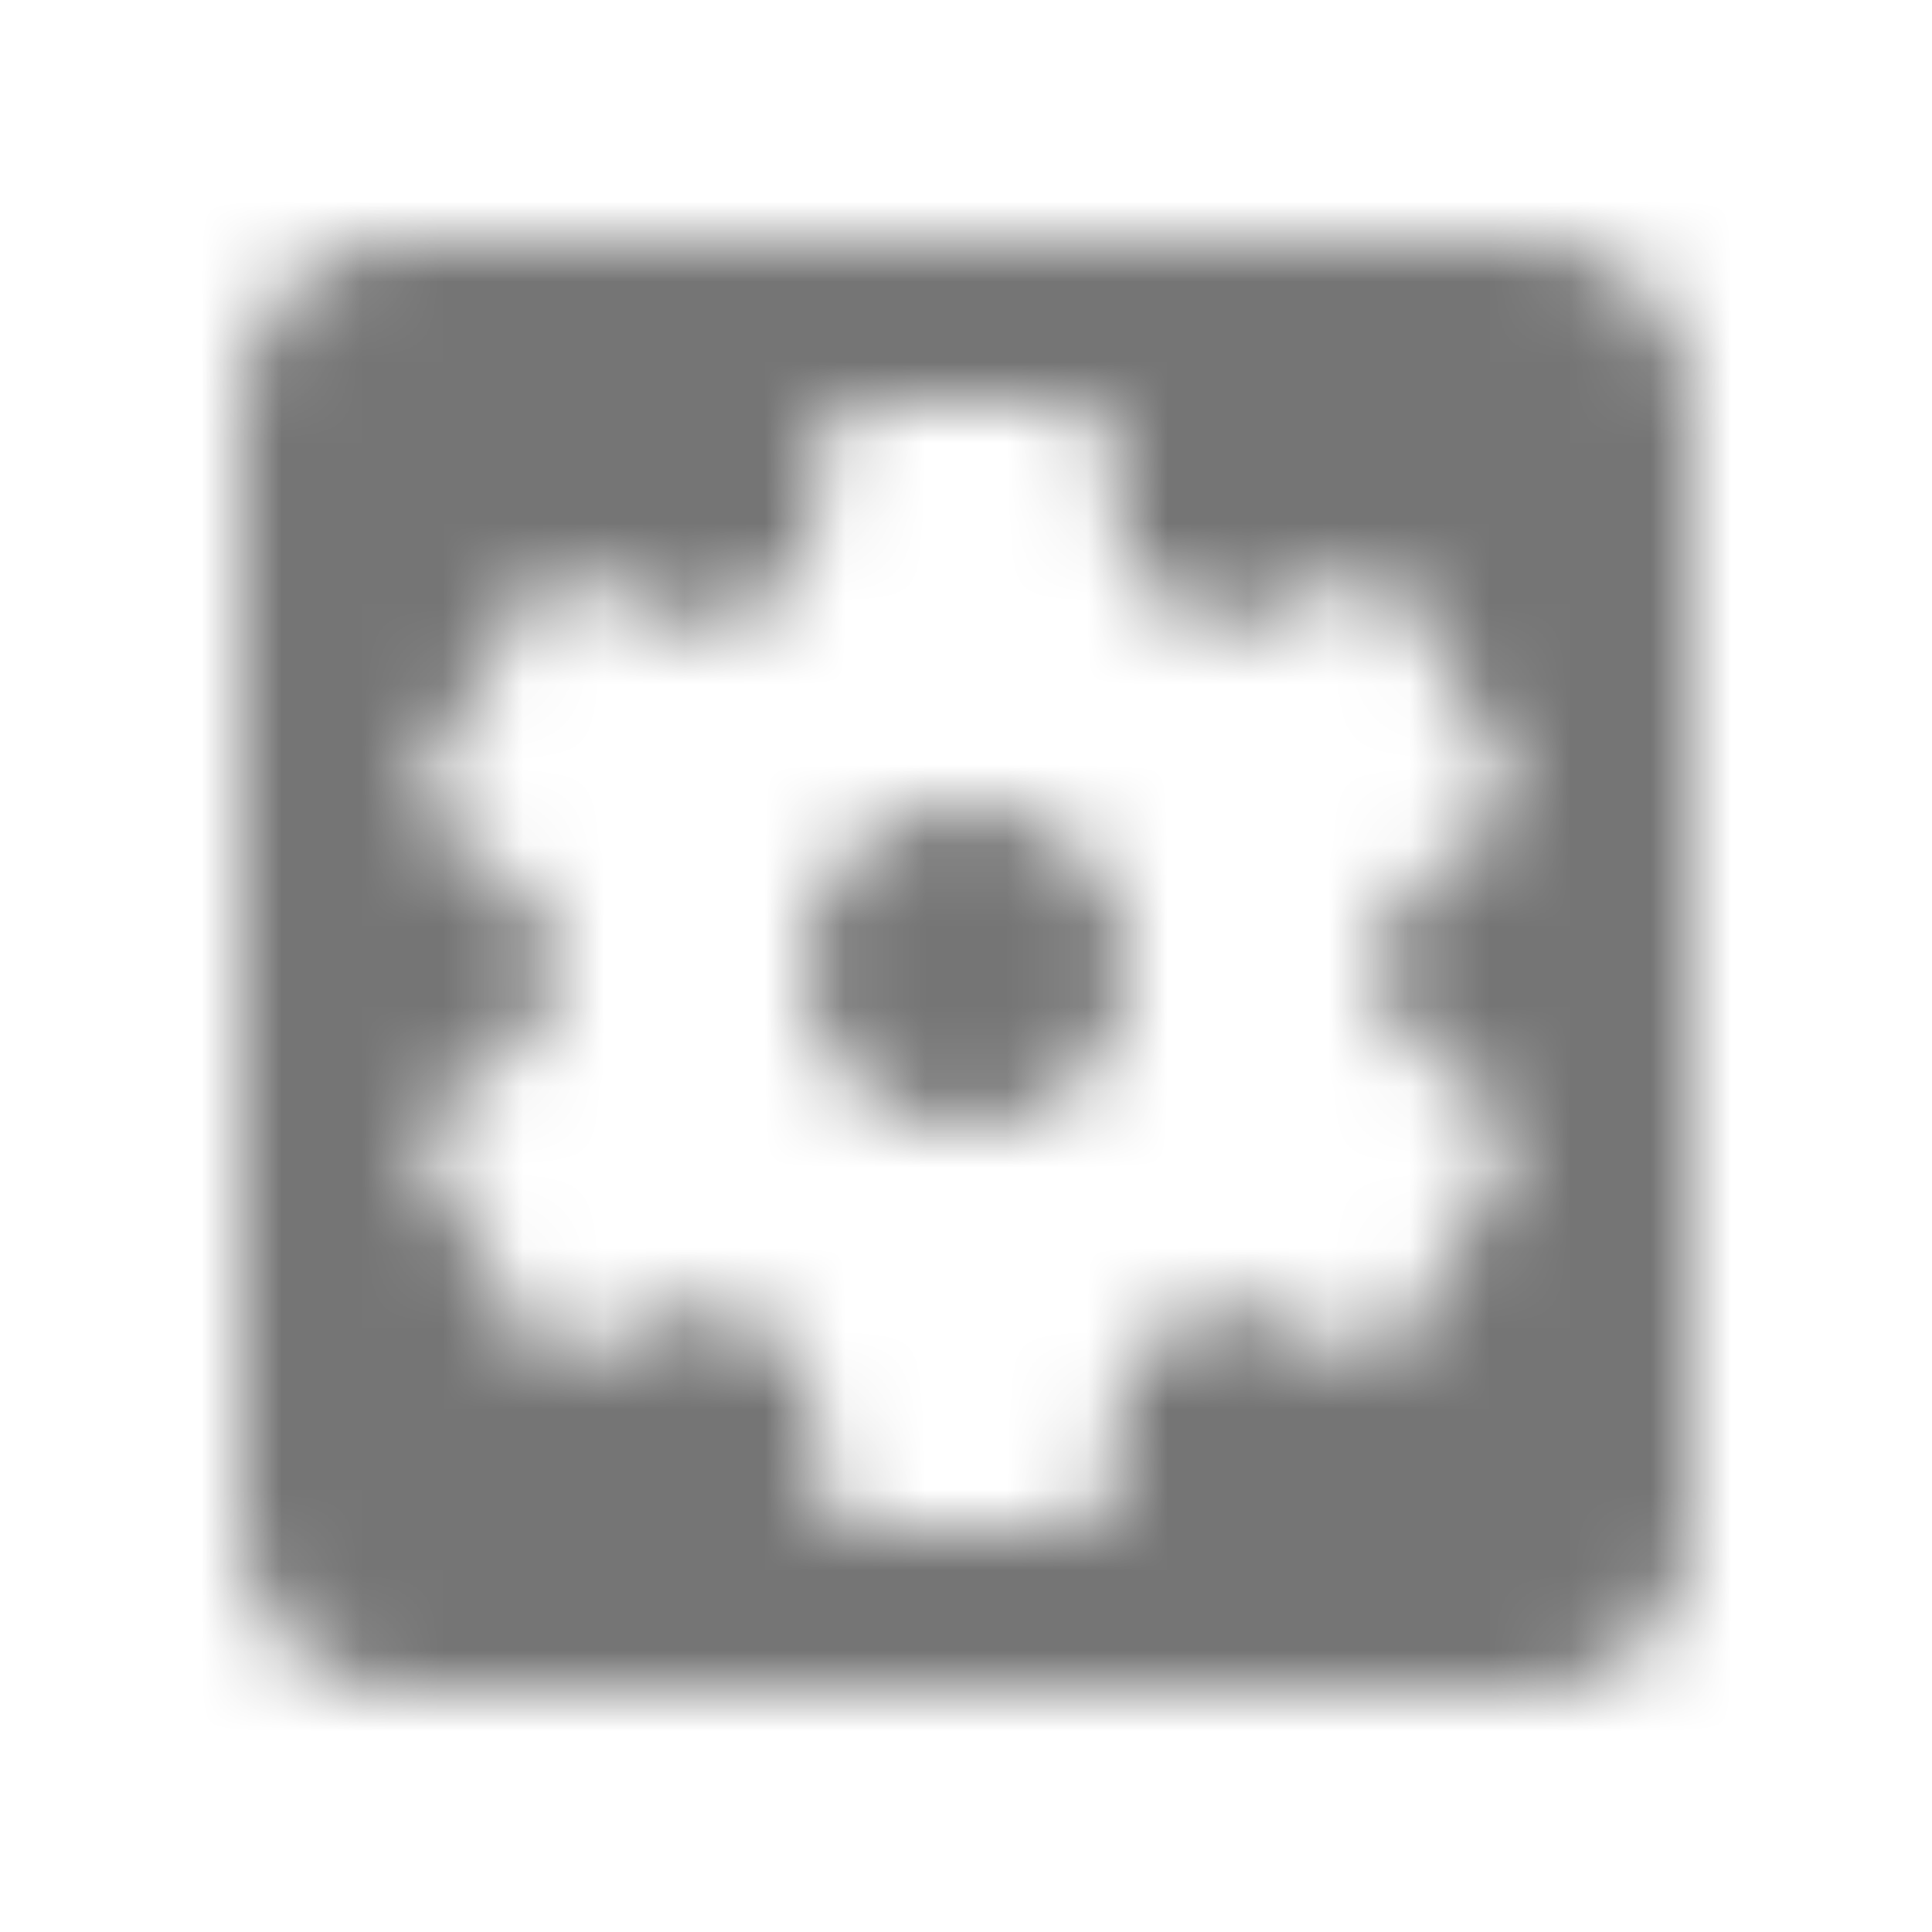 <?xml version="1.0" encoding="UTF-8"?>
<svg width="24px" height="24px" viewBox="0 0 24 24" version="1.1" xmlns="http://www.w3.org/2000/svg" xmlns:xlink="http://www.w3.org/1999/xlink">
    <!-- Generator: Sketch 50 (54983) - http://www.bohemiancoding.com/sketch -->
    <title>icon/action/settings_applications_24px</title>
    <desc>Created with Sketch.</desc>
    <defs>
        <path d="M12,10 C10.9,10 10,10.9 10,12 C10,13.1 10.9,14 12,14 C13.1,14 14,13.1 14,12 C14,10.9 13.1,10 12,10 Z M19,3 L5,3 C3.89,3 3,3.9 3,5 L3,19 C3,20.1 3.89,21 5,21 L19,21 C20.11,21 21,20.1 21,19 L21,5 C21,3.9 20.11,3 19,3 Z M17.25,12 C17.25,12.23 17.23,12.46 17.2,12.68 L18.68,13.84 C18.81,13.95 18.85,14.14 18.76,14.29 L17.36,16.71 C17.27,16.86 17.09,16.92 16.93,16.86 L15.19,16.16 C14.83,16.44 14.43,16.67 14.01,16.85 L13.75,18.7 C13.72,18.87 13.57,19 13.4,19 L10.6,19 C10.43,19 10.28,18.87 10.25,18.71 L9.99,16.86 C9.56,16.68 9.17,16.45 8.81,16.17 L7.07,16.87 C6.91,16.93 6.73,16.87 6.64,16.72 L5.24,14.3 C5.15,14.15 5.19,13.96 5.32,13.85 L6.8,12.69 C6.77,12.46 6.75,12.23 6.75,12 C6.75,11.77 6.77,11.54 6.8,11.32 L5.32,10.16 C5.19,10.05 5.15,9.86 5.24,9.71 L6.64,7.29 C6.73,7.14 6.91,7.08 7.07,7.14 L8.81,7.84 C9.17,7.56 9.57,7.33 9.99,7.15 L10.25,5.3 C10.28,5.13 10.43,5 10.6,5 L13.4,5 C13.57,5 13.72,5.13 13.75,5.29 L14.01,7.14 C14.44,7.32 14.83,7.55 15.19,7.83 L16.93,7.13 C17.09,7.07 17.27,7.13 17.36,7.28 L18.76,9.7 C18.85,9.85 18.81,10.04 18.68,10.15 L17.2,11.31 C17.23,11.54 17.25,11.77 17.25,12 Z" id="path-1"></path>
    </defs>
    <g id="icon/action/settings_applications_24px" stroke="none" stroke-width="1" fill="none" fill-rule="evenodd">
        <mask id="mask-2" fill="white">
            <use xlink:href="#path-1"></use>
        </mask>
        <g fill-rule="nonzero"></g>
        <g id="✱-/-Color-/-Icons-/-Black-/-Inactive" mask="url(#mask-2)" fill="#000000" fill-opacity="0.54">
            <rect id="Rectangle" x="0" y="0" width="24" height="24"></rect>
        </g>
    </g>
</svg>